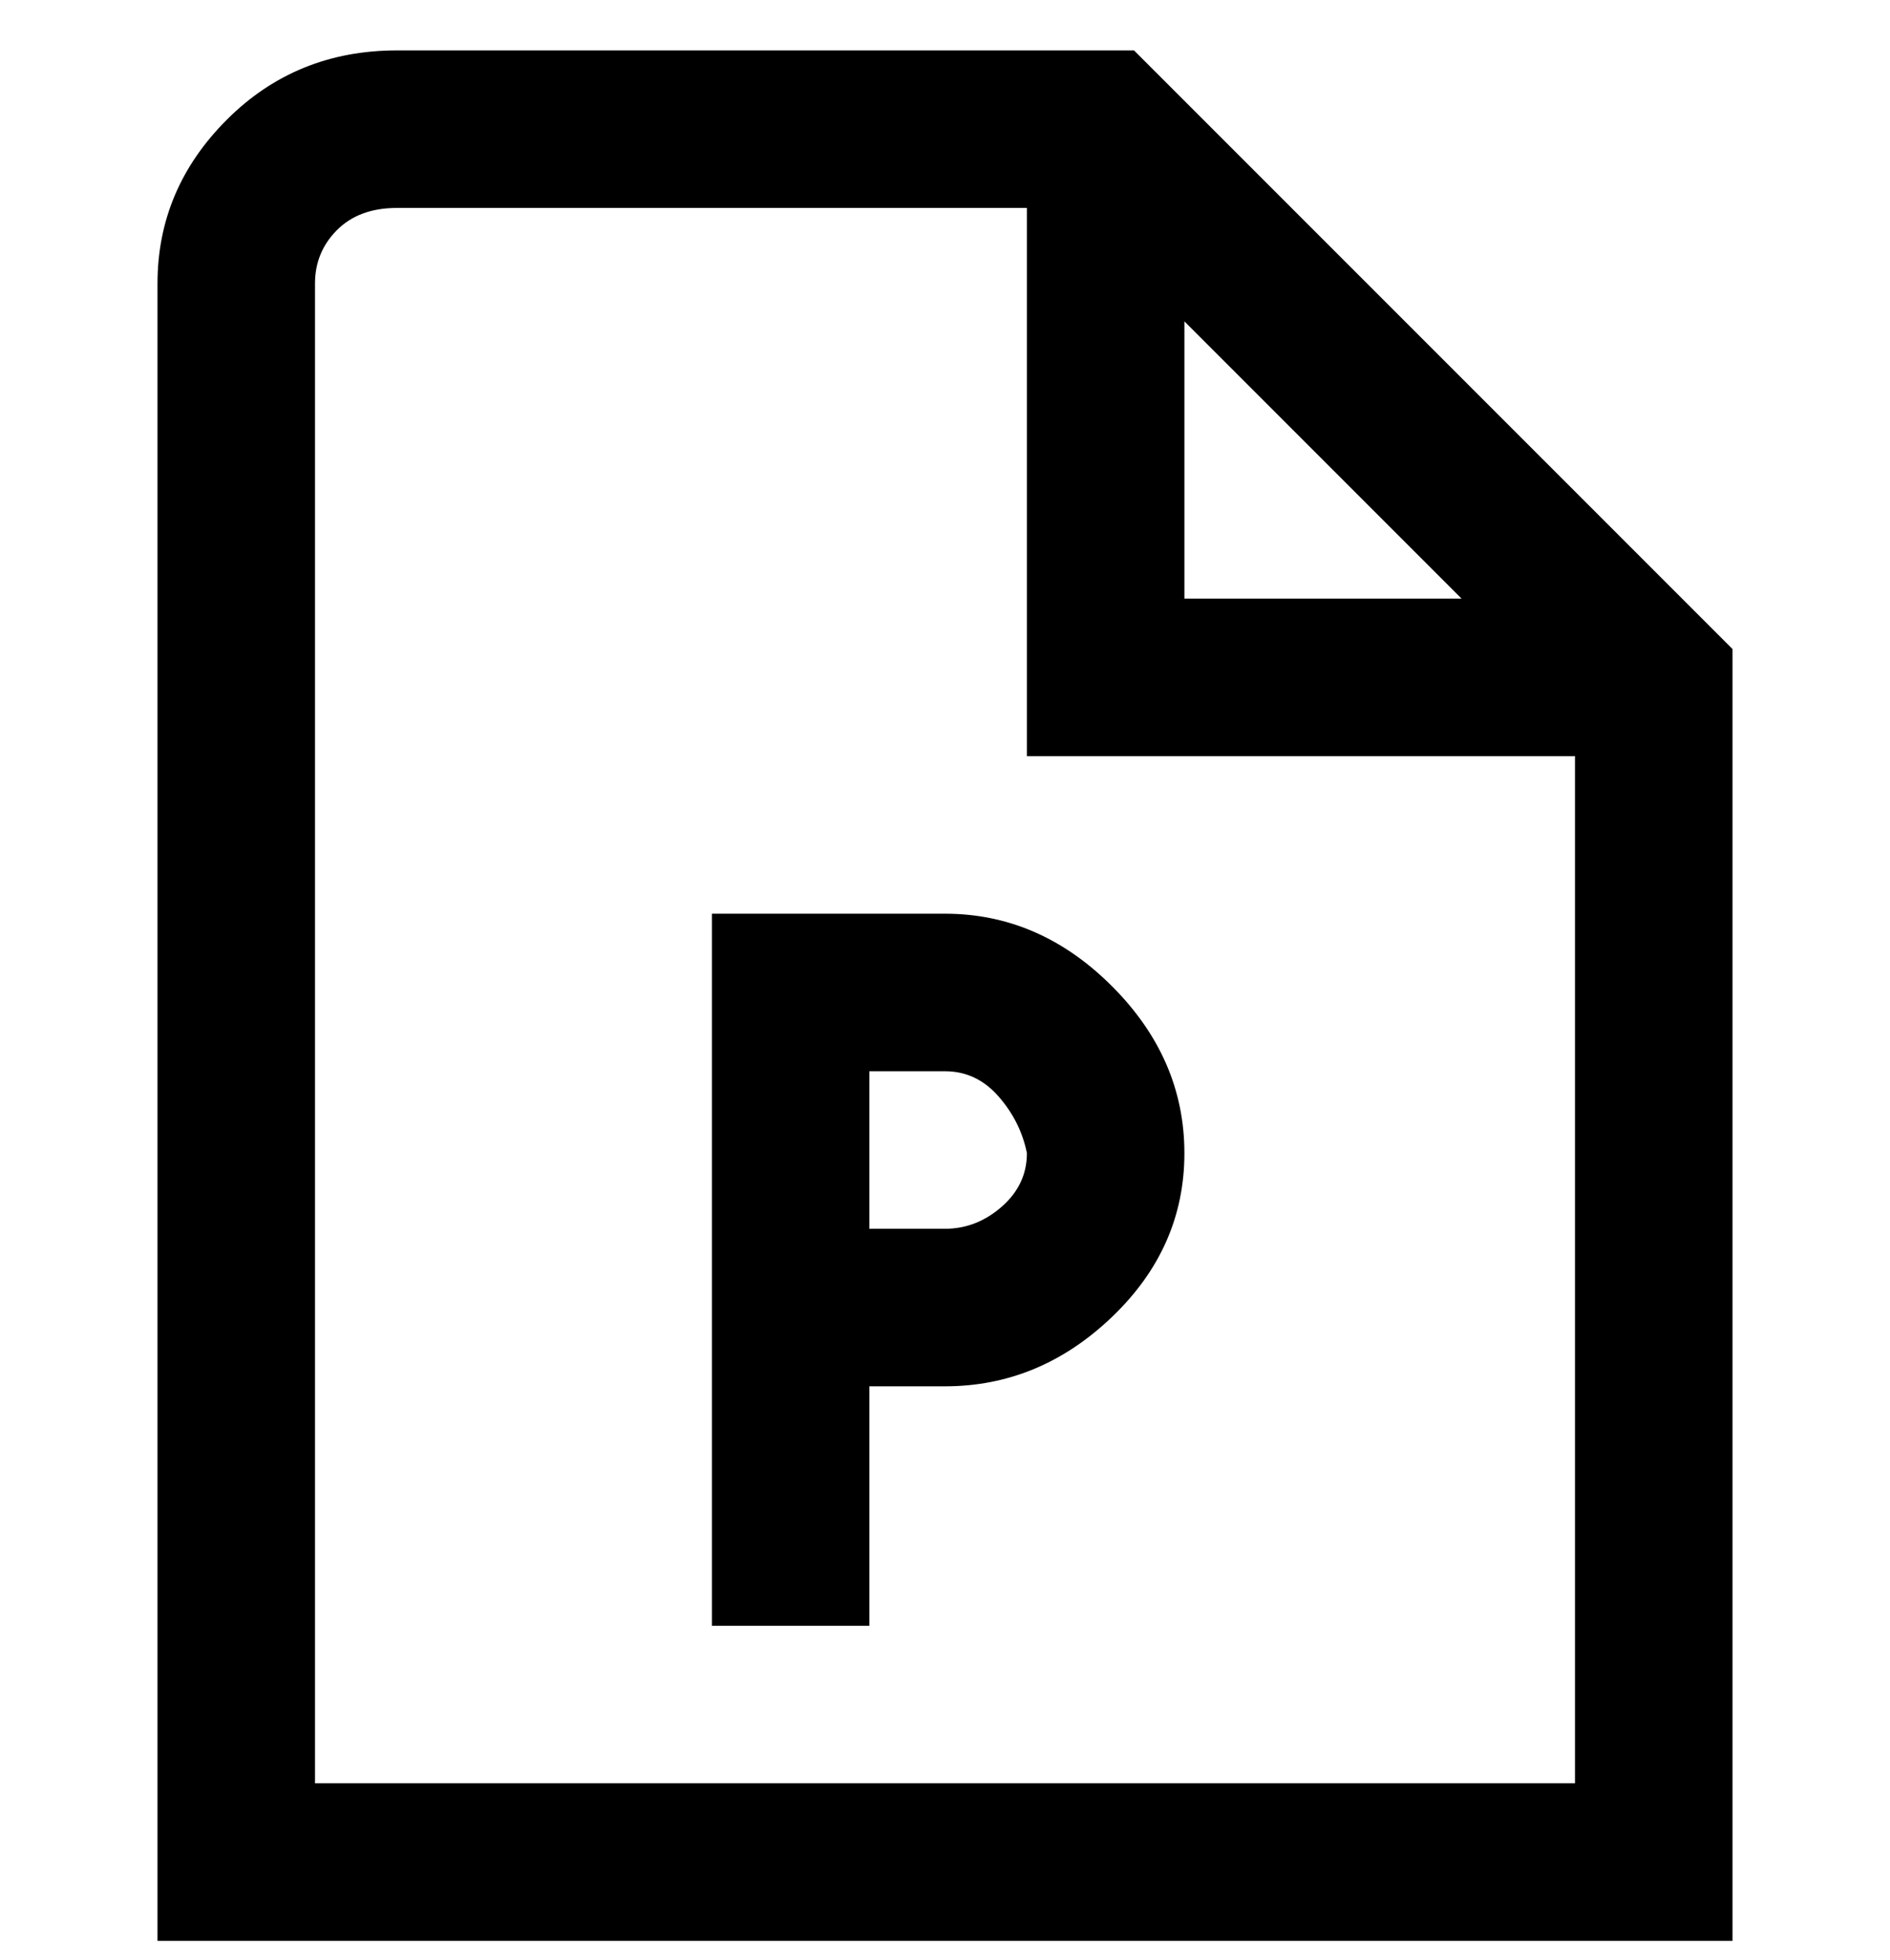 <svg viewBox="0 0 300 311" xmlns="http://www.w3.org/2000/svg"><path d="M180 8H63Q47 8 36 19T25 45v263h250V103L180 8zm8 43l44 44h-44V51zm62 232H50V45q0-5 3.5-8.5T63 33h100v87h87v163zM113 145v113h25v-38h12q15 0 26.5-11t11.5-26q0-15-11.5-26.5T150 145h-37zm50 38q0 5-4 8.5t-9 3.5h-12v-25h12q5 0 8.5 4t4.5 9z"/></svg>